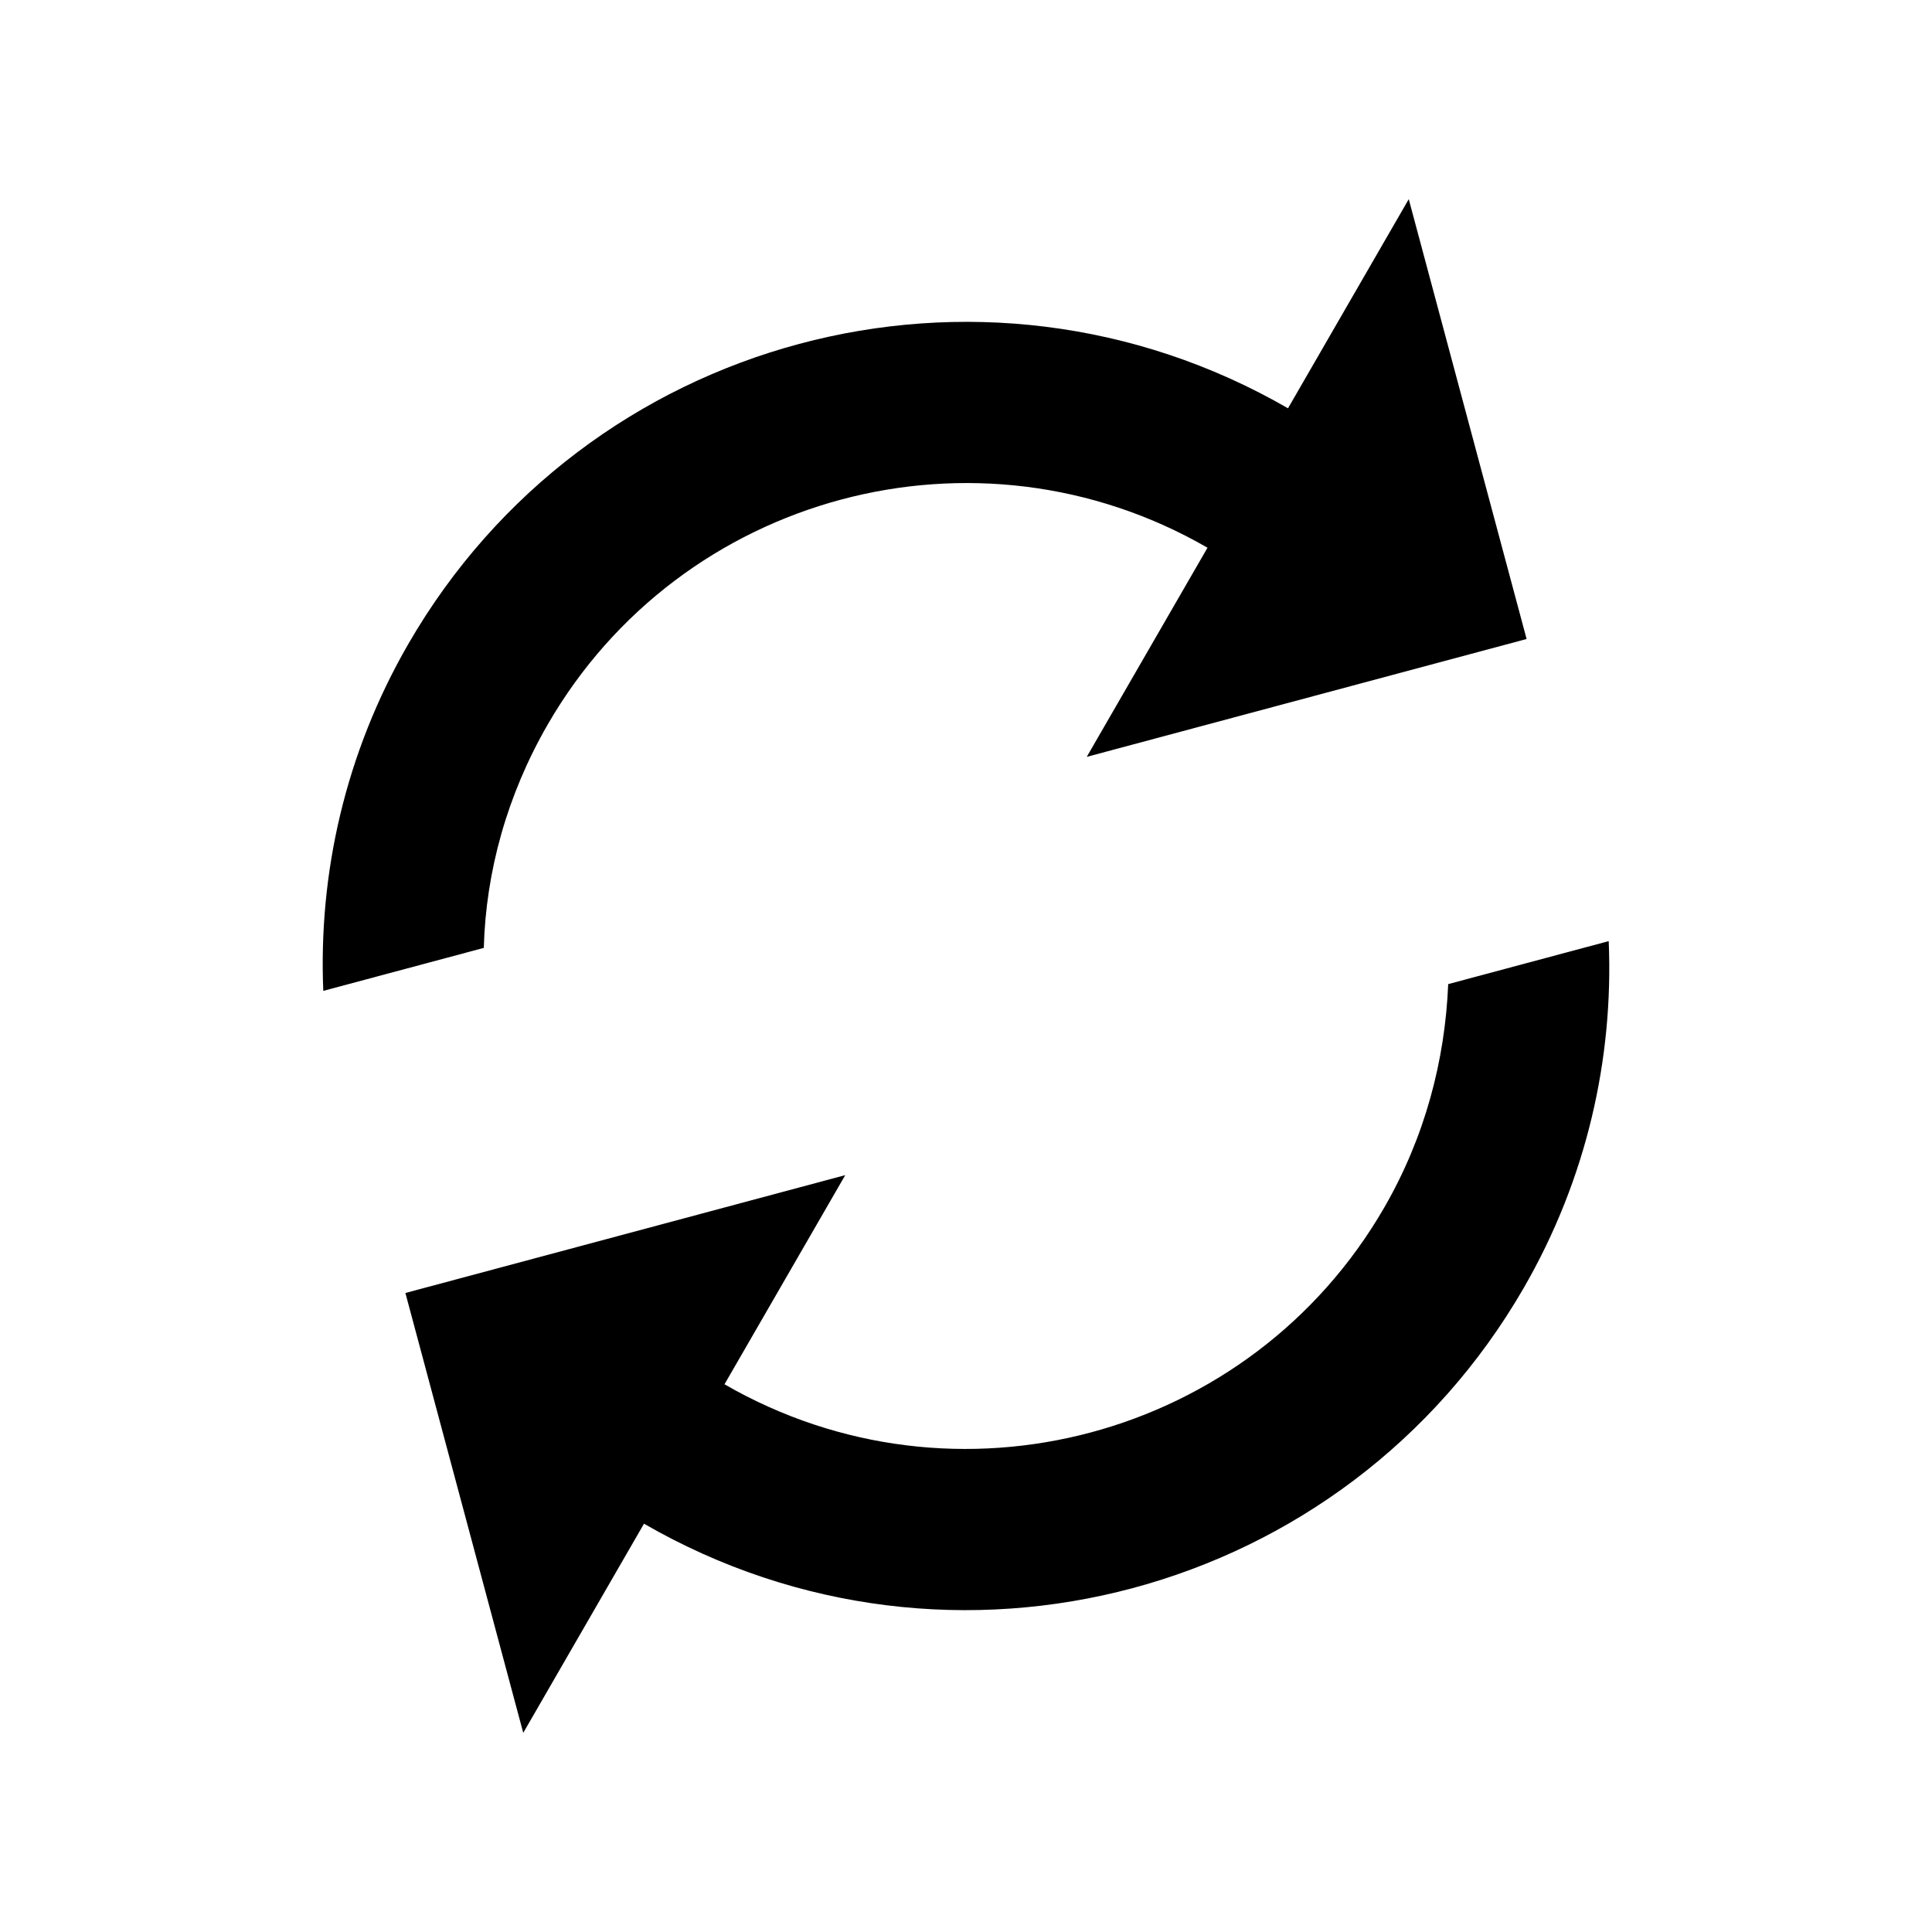 <?xml version="1.0" encoding="UTF-8" standalone="no"?>
<svg
   xmlns:dc="http://purl.org/dc/elements/1.1/"
   xmlns:cc="http://creativecommons.org/ns#"
   xmlns:rdf="http://www.w3.org/1999/02/22-rdf-syntax-ns#"
   xmlns:svg="http://www.w3.org/2000/svg"
   xmlns="http://www.w3.org/2000/svg"
   xmlns:sodipodi="http://sodipodi.sourceforge.net/DTD/sodipodi-0.dtd"
   xmlns:inkscape="http://www.inkscape.org/namespaces/inkscape"
   width="24"
   height="24"
   viewBox="0 0 24 24"
   version="1.1"
   id="svg6"
   sodipodi:docname="reset.svg"
   inkscape:version="0.92.4 (5da689c313, 2019-01-14)">
  <defs
     id="defs10" />
  <sodipodi:namedview
     pagecolor="#ffffff"
     bordercolor="#666666"
     borderopacity="1"
     objecttolerance="10"
     gridtolerance="10"
     guidetolerance="10"
     inkscape:pageopacity="0"
     inkscape:pageshadow="2"
     inkscape:window-width="1270"
     inkscape:window-height="699"
     id="namedview8"
     showgrid="false"
     showguides="false"
     inkscape:zoom="9.8333333"
     inkscape:cx="-8.7457627"
     inkscape:cy="12"
     inkscape:window-x="2566"
     inkscape:window-y="731"
     inkscape:window-maximized="0"
     inkscape:current-layer="svg6" />
  <path
     d="M 15,6.804 13.5,9.402 18.964,7.938 17.5,2.474 16,5.072 C 12.172,2.862 7.282,4.172 5.072,8 c -0.785,1.36 -1.117,2.854 -1.056,4.309 L 6.01,11.775 C 6.035,10.831 6.299,9.875 6.804,9 8.459,6.133 12.133,5.149 15,6.804 Z m 4.984,4.887 -1.994,0.534 C 17.951,13.173 17.701,14.125 17.196,15 15.541,17.867 11.867,18.851 9,17.196 L 10.5,14.598 5.036,16.062 6.5,21.526 8,18.928 c 3.828,2.21 8.718,0.9 10.928,-2.928 0.785,-1.36 1.117,-2.854 1.056,-4.309 z"
     id="path2"
     inkscape:connector-curvature="0" />
  <path
     d="M0 0h24v24H0z"
     fill="none"
     id="path4" />
</svg>
